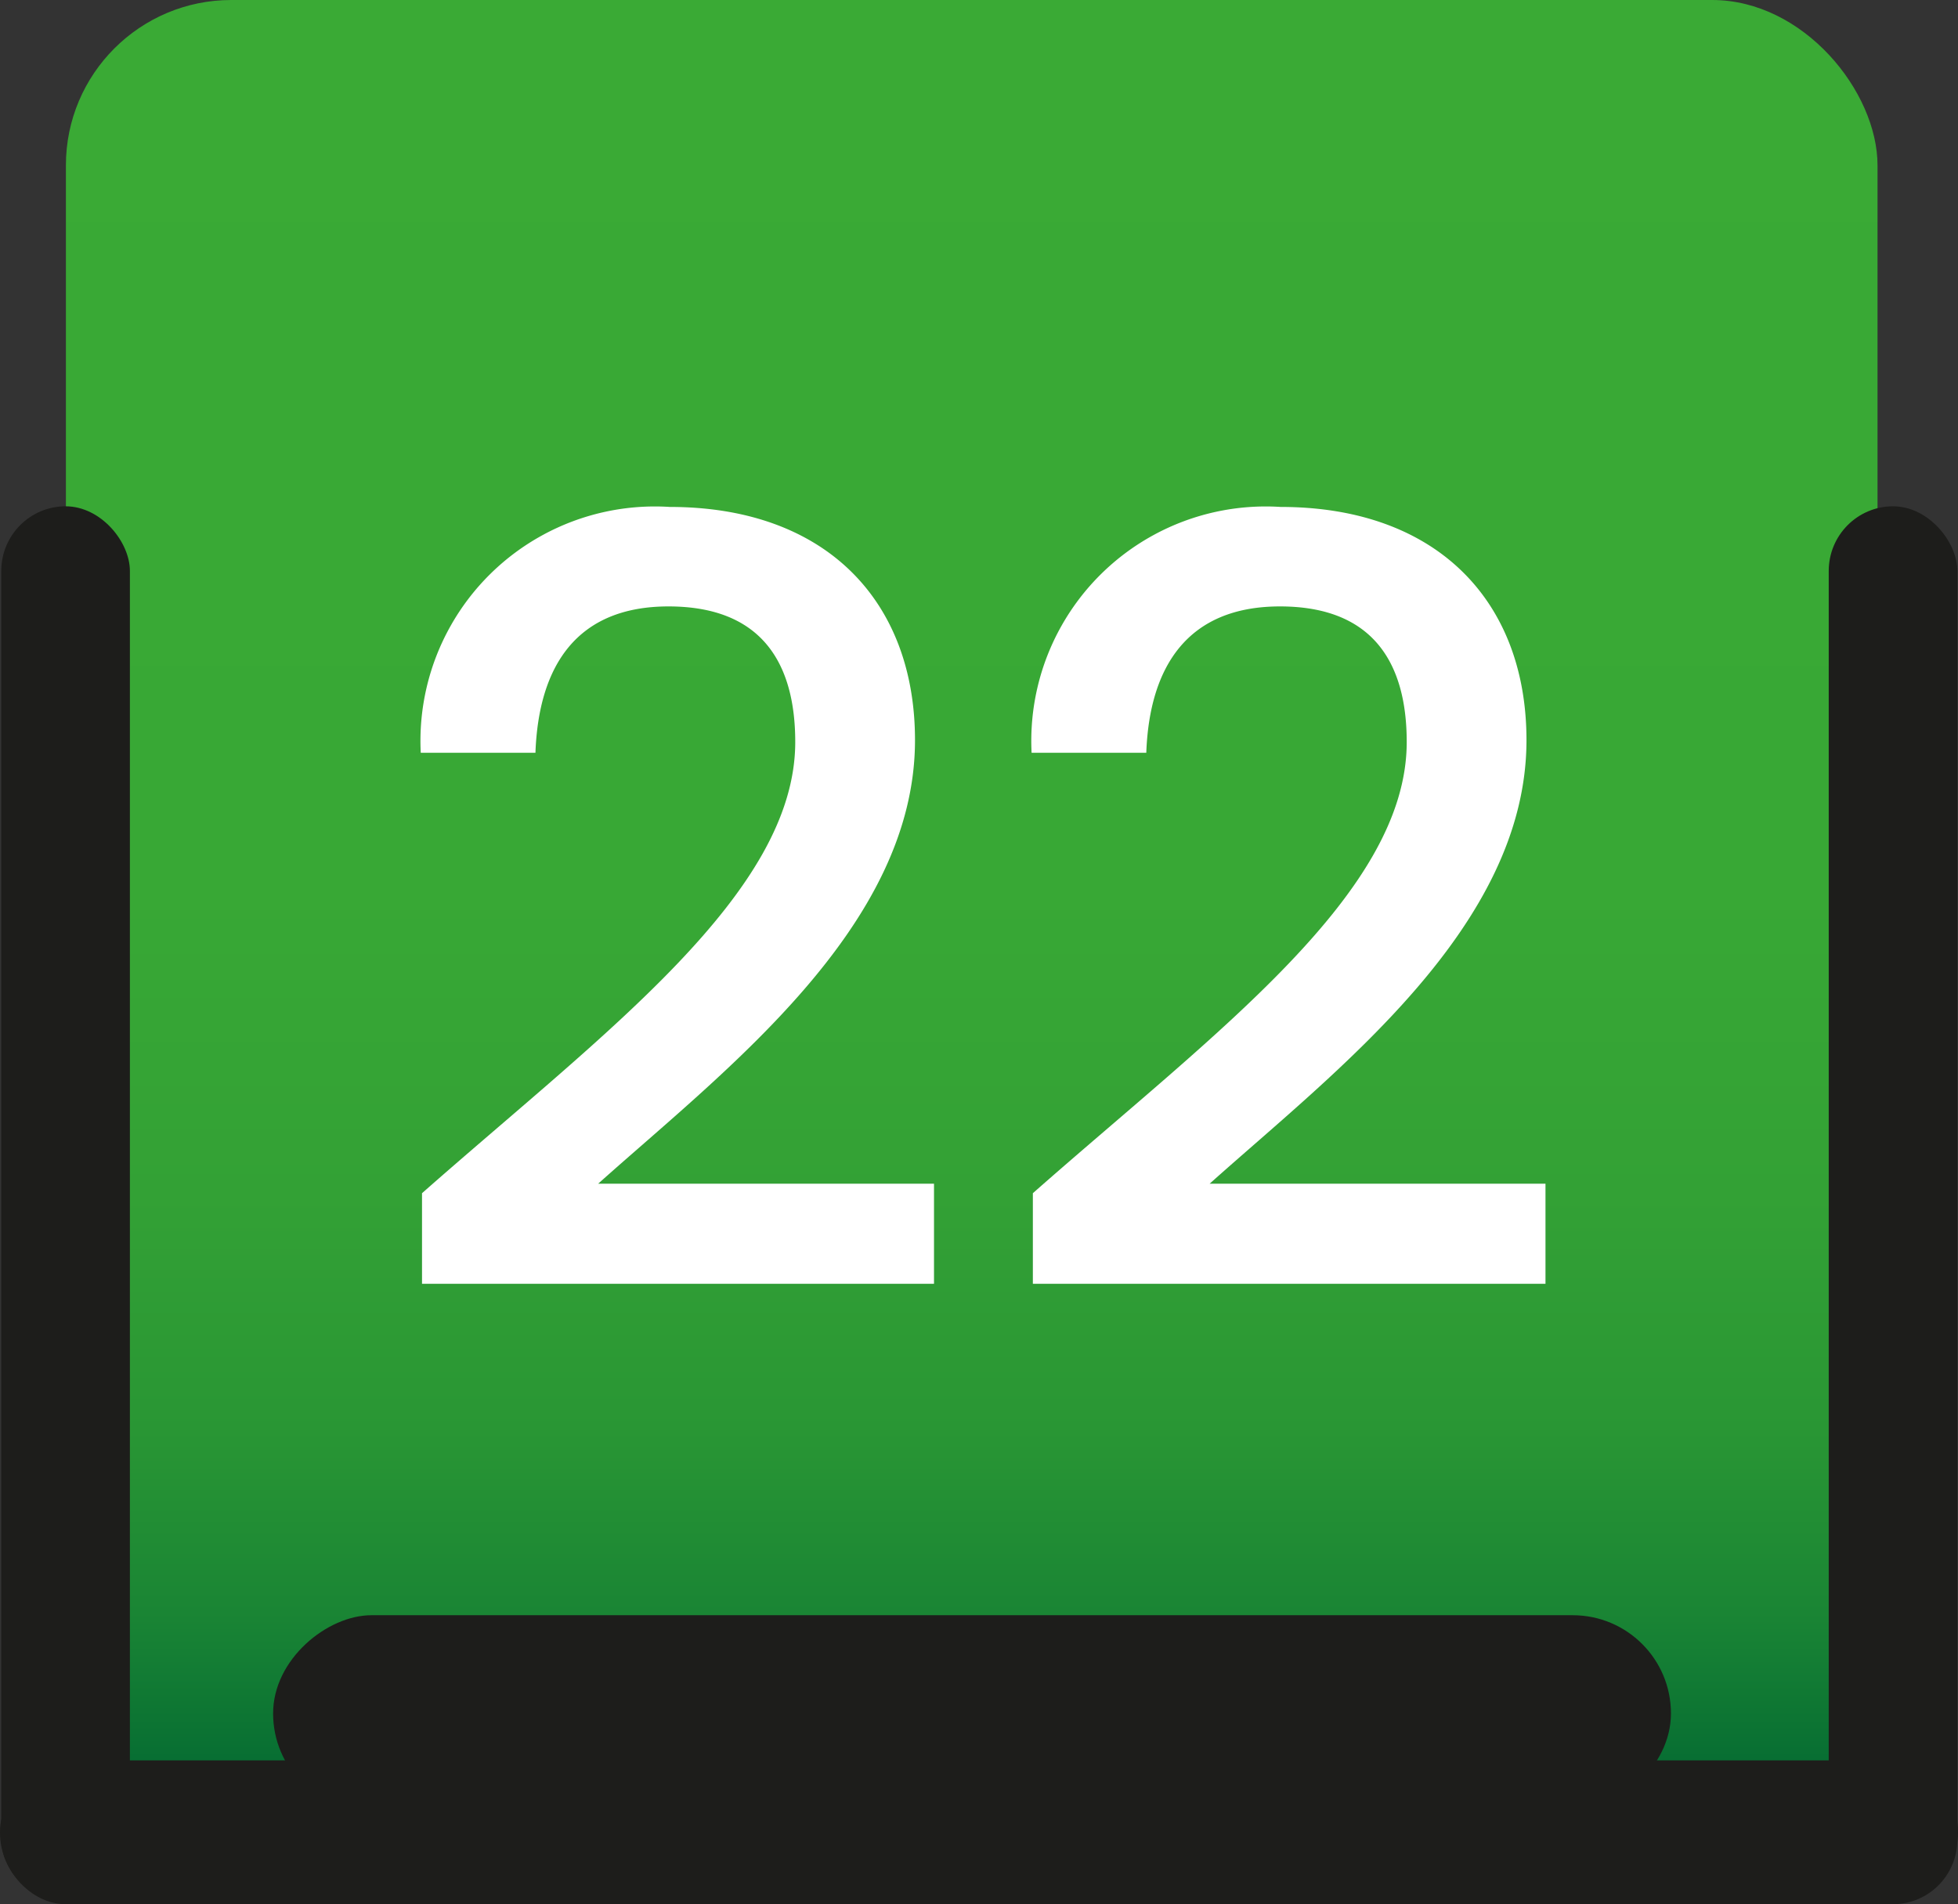 <svg xmlns="http://www.w3.org/2000/svg" xmlns:xlink="http://www.w3.org/1999/xlink" viewBox="0 0 30.9 30.05"><rect x="0" y="0" width="30.9" height="30.05" fill="#333333" stroke="none"/><defs><style>.cls-1{fill:url(#Degradado_sin_nombre_8);}.cls-2{fill:#1d1d1b;}.cls-3{fill:#fff;}</style><linearGradient id="Degradado_sin_nombre_8" x1="15.33" x2="15.33" y2="28.59" gradientUnits="userSpaceOnUse"><stop offset="0" stop-color="#3aaa35"/><stop offset="0.49" stop-color="#38a835"/><stop offset="0.66" stop-color="#33a135"/><stop offset="0.79" stop-color="#299634"/><stop offset="0.89" stop-color="#1a8534"/><stop offset="0.97" stop-color="#086f33"/><stop offset="1" stop-color="#063"/></linearGradient></defs><g id="Capa_2" data-name="Capa 2"><g id="Capa_5" data-name="Capa 5"><rect class="cls-1" x="1.04" width="28.59" height="28.59" rx="2.61"/><rect class="cls-2" x="28.86" y="7.99" width="2.03" height="22.06" rx="1.02"/><rect class="cls-2" x="0.02" y="7.99" width="2.03" height="22.06" rx="1.02"/><rect class="cls-2" x="14.31" y="13.47" width="2.27" height="30.9" rx="1.13" transform="translate(44.37 13.47) rotate(90)"/><rect class="cls-2" x="13.78" y="16.01" width="3.1" height="22.06" rx="1.55" transform="translate(42.38 11.71) rotate(90)"/><path class="cls-3" d="M6.66,18.83c2.87-2.53,5.89-4.73,5.89-7.12,0-1.27-.55-2.14-2-2.14s-2.05.94-2.1,2.31H6.64A3.7,3.7,0,0,1,10.57,8c2.47,0,3.87,1.49,3.87,3.68,0,2.95-3,5.21-5,7h5.3v1.58H6.66Z"/><path class="cls-3" d="M16.3,18.83c2.87-2.53,5.9-4.73,5.9-7.12,0-1.27-.55-2.14-2-2.14s-2.06.94-2.11,2.31H16.28A3.7,3.7,0,0,1,20.21,8c2.47,0,3.88,1.49,3.88,3.68,0,2.95-3,5.21-5,7h5.3v1.58H16.3Z"/></g></g></svg>
